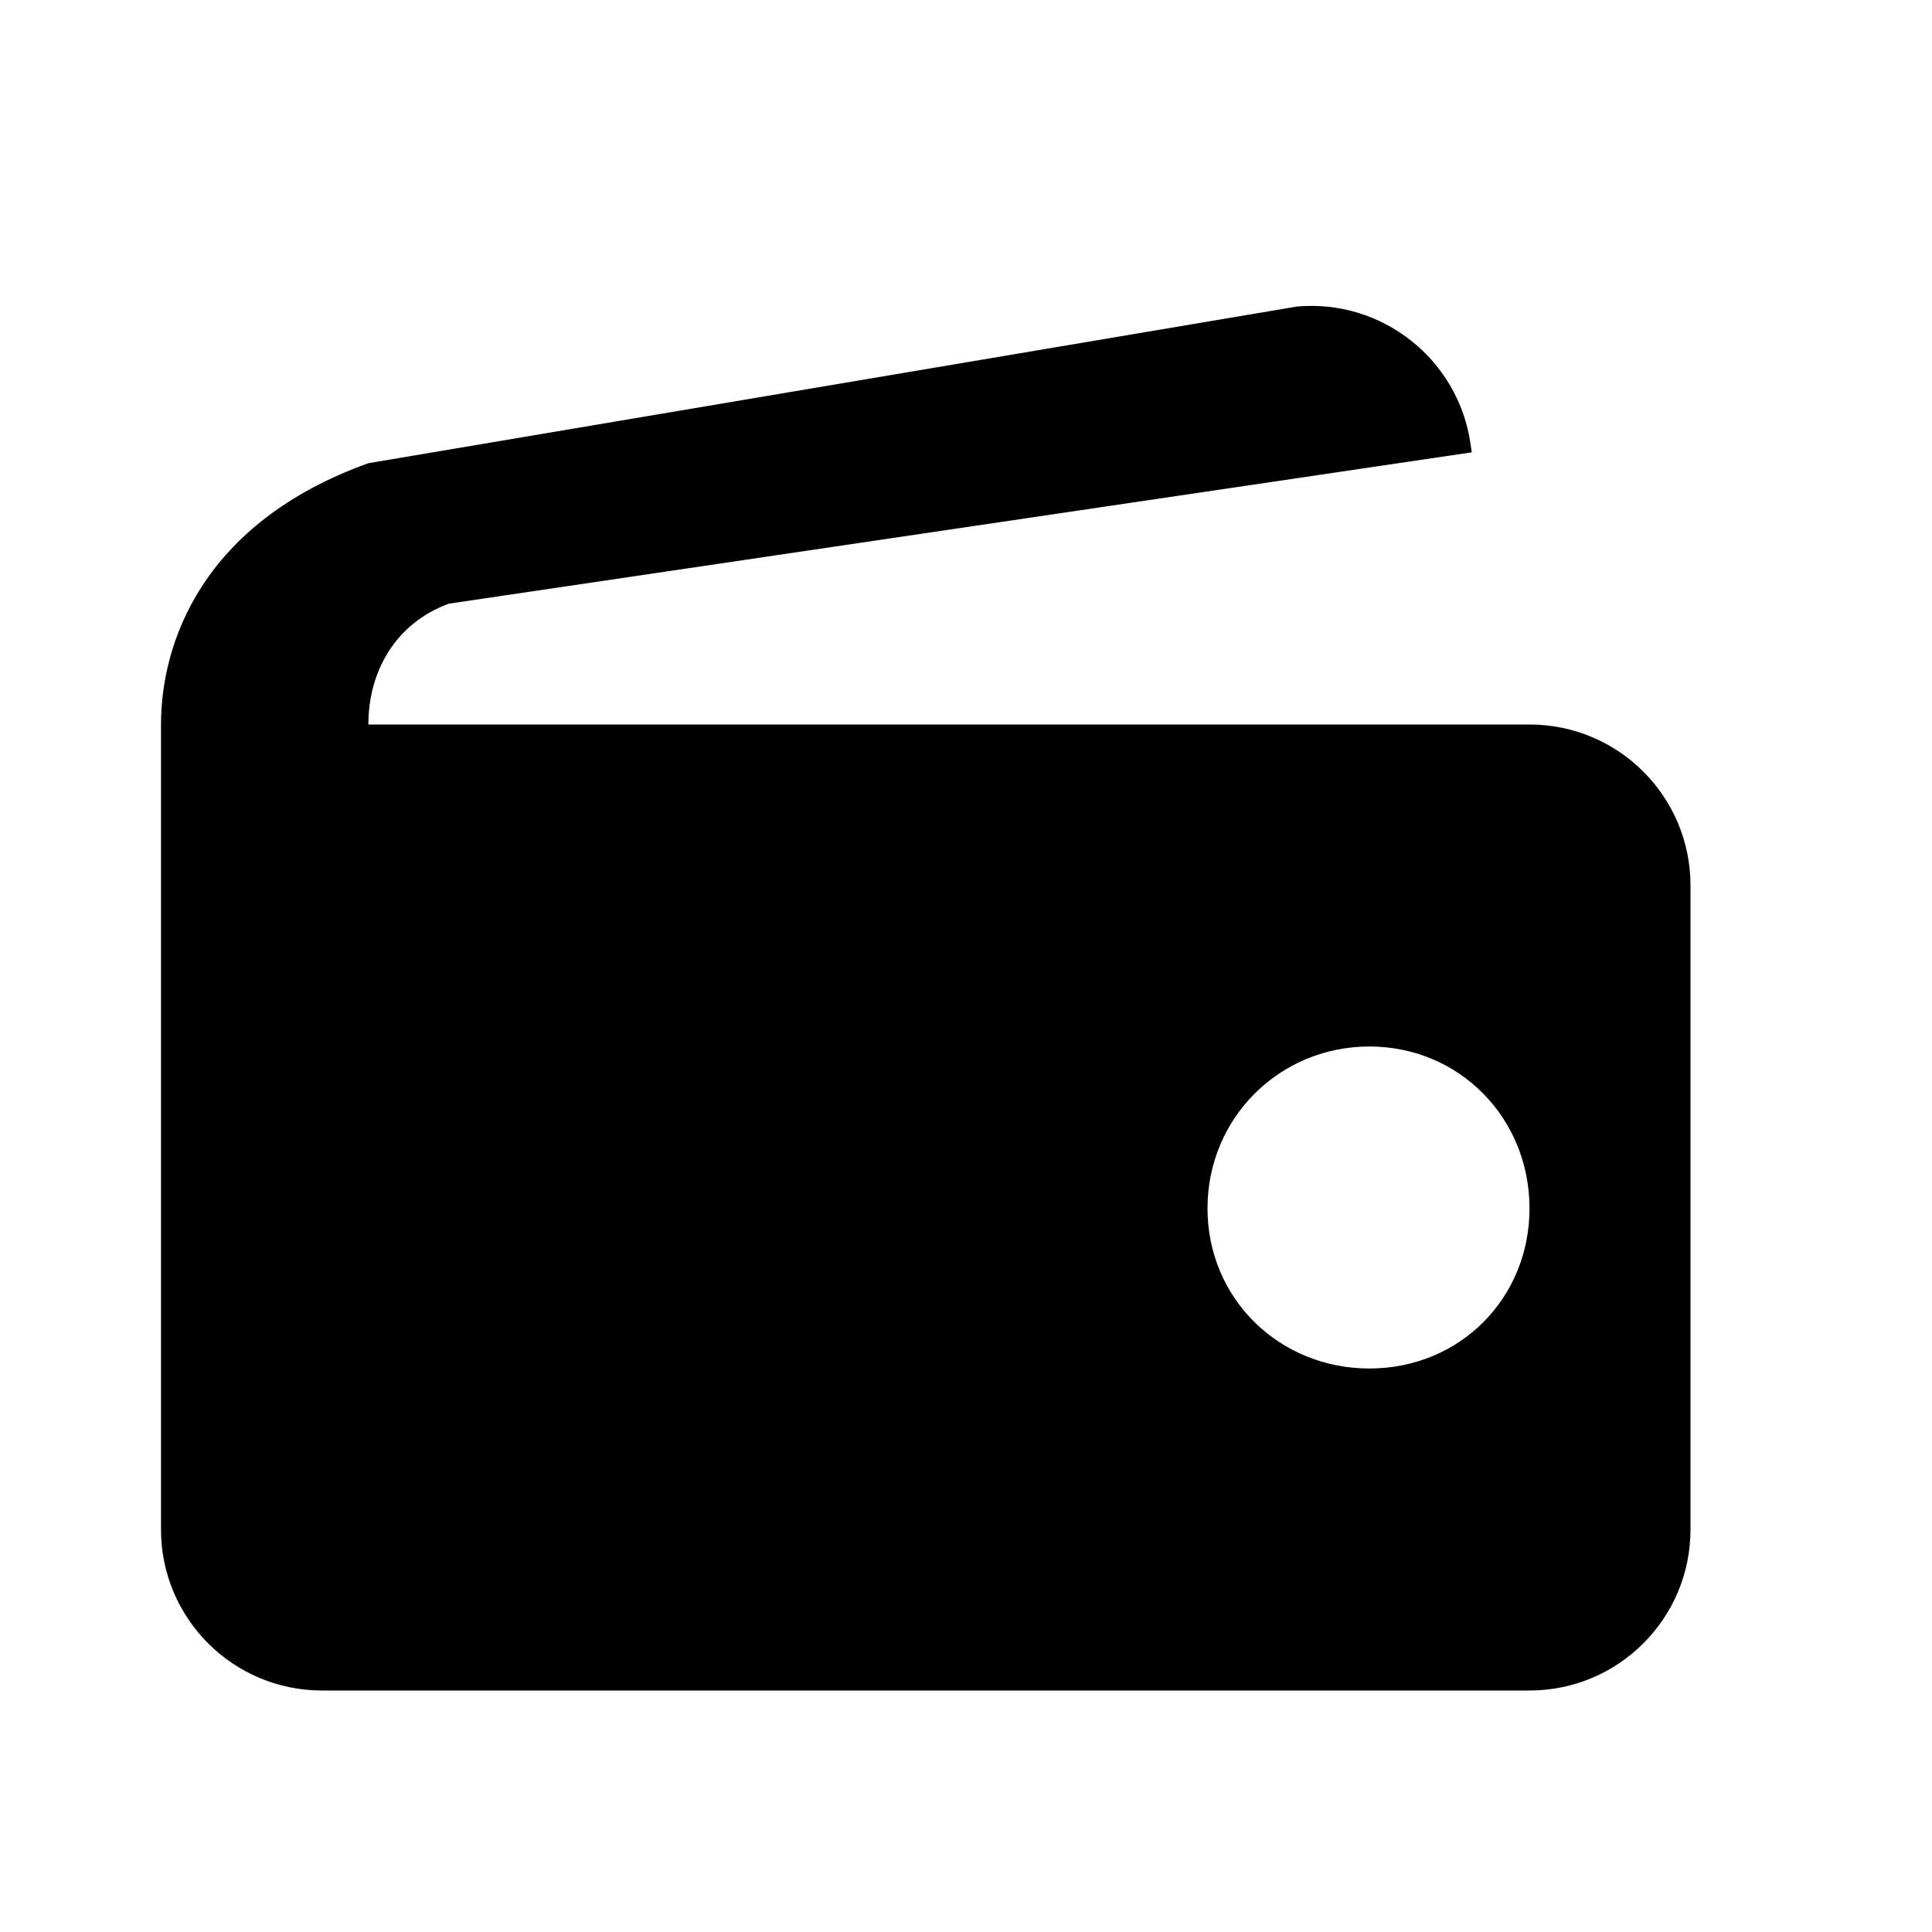 <svg xmlns="http://www.w3.org/2000/svg" width="24" height="24" viewBox="0 0 24 24" fill="none"><rect width="24" height="24" fill="none"/>
<path fill-rule="evenodd" clip-rule="evenodd" d="M18.283 5.619L5.576 7.499C4.913 7.742 4.576 8.341 4.576 9L19 9C20.105 9 21 9.895 21 11V19C21 20.105 20.105 21 19 21H4C2.895 21 2 20.105 2 19V9C2 8 2.5 6.5 4.576 5.754L16.11 3.808C17.169 3.713 18.118 4.464 18.268 5.518L18.283 5.619ZM15 15.011C15 16.131 15.891 17 17.011 17C18.131 17 19 16.131 19 15.011C19 13.891 18.131 13 17.011 13C15.891 13 15 13.891 15 15.011Z" fill="#000000"/>
</svg>
